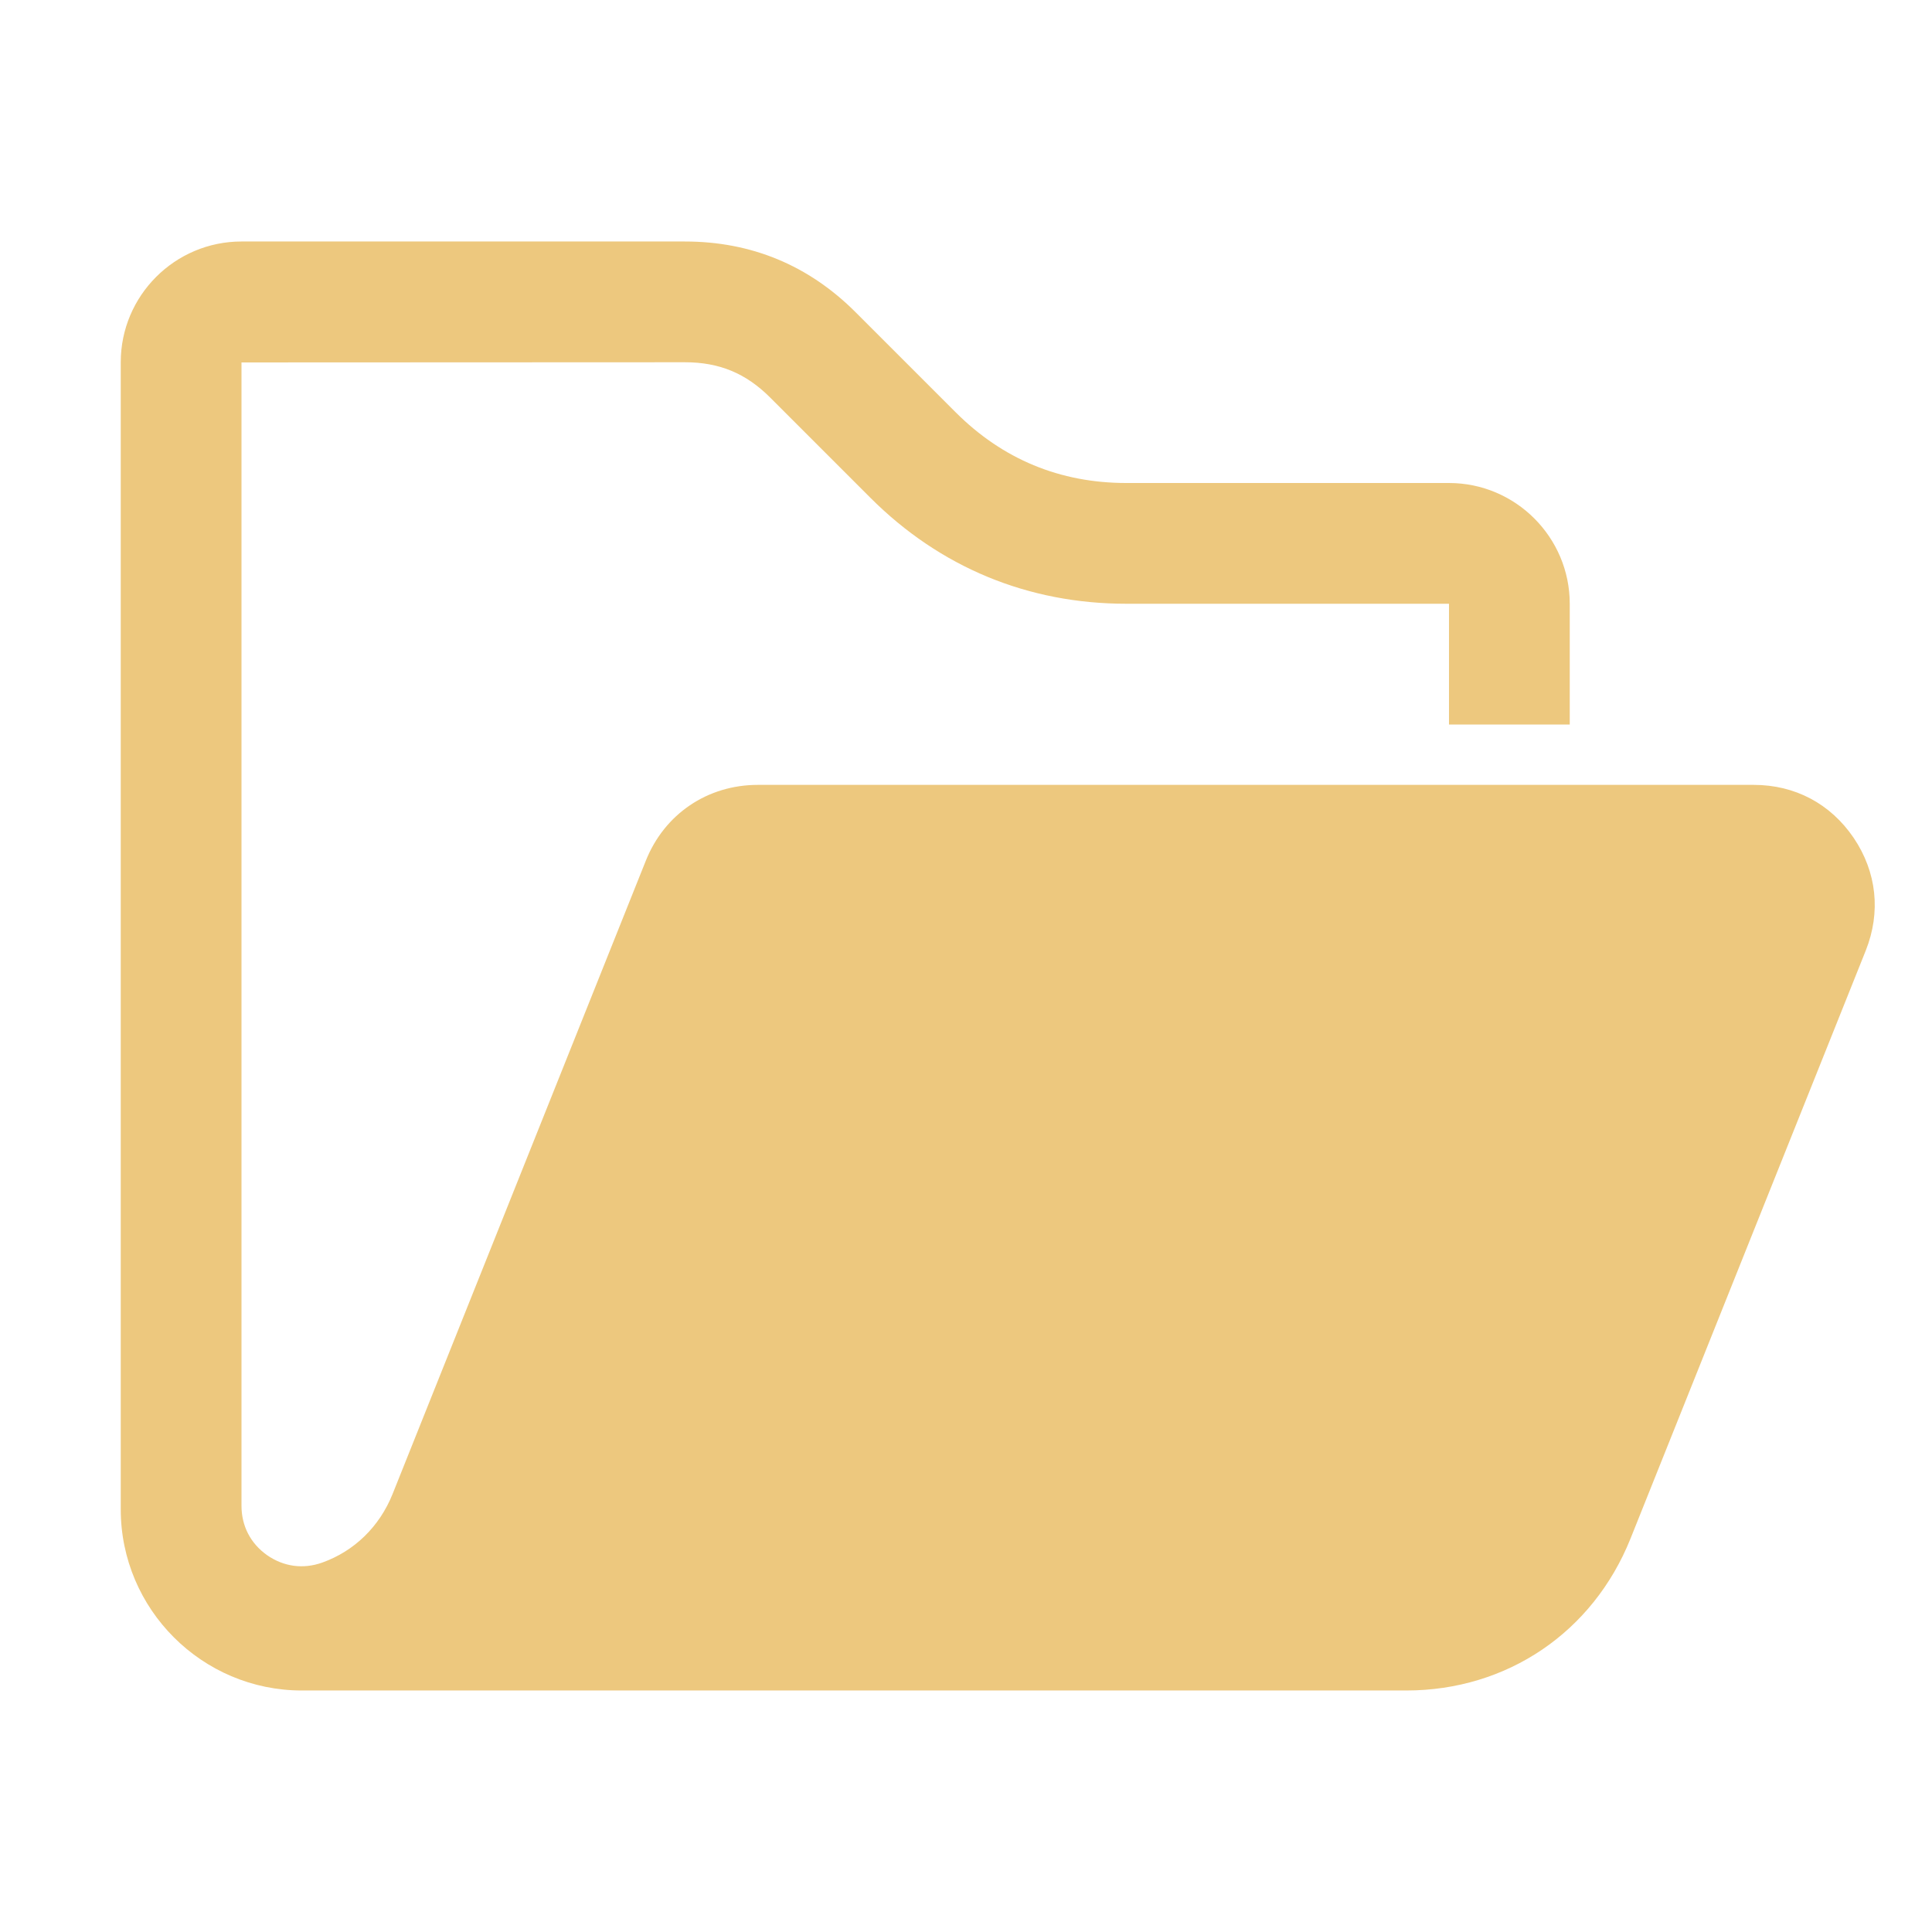 <?xml version="1.0" encoding="UTF-8"?>
<!DOCTYPE svg PUBLIC "-//W3C//DTD SVG 1.1//EN" "http://www.w3.org/Graphics/SVG/1.1/DTD/svg11.dtd">
<svg xmlns="http://www.w3.org/2000/svg" xml:space="preserve" width="1024px" height="1024px" shape-rendering="geometricPrecision" text-rendering="geometricPrecision" image-rendering="optimizeQuality" fill-rule="nonzero" clip-rule="evenodd" viewBox="0 0 10240 10240" xmlns:xlink="http://www.w3.org/1999/xlink">
	<title>folder_open icon</title>
	<desc>folder_open icon from the IconExperience.com O-Collection. Copyright by INCORS GmbH (www.incors.com).</desc>
	<path id="curve0" fill="#EDC87E" d="M3630 1280c352,0 656,126 905,375l530 530c249,249 553,375 905,375l1710 0c353,0 640,288 640,640l0 640 -640 0 0 -640 -1710 0c-522,0 -988,-193 -1357,-562l-531 -531c-129,-129 -270,-187 -452,-187l-2350 1 0 6060c0,107 48,200 136,262 88,61 191,75 292,39 168,-60 303,-189 373,-364l1342 -3356c99,-248 327,-402 594,-402l5278 0c219,0 407,100 530,281 122,181 145,393 64,597l-1247 3117c-199,496 -654,805 -1189,805l-5853 0c-529,0 -960,-431 -960,-960l0 -6080c0,-353 287,-640 640,-640 783,0 1567,0 2350,0z"/>
</svg>
